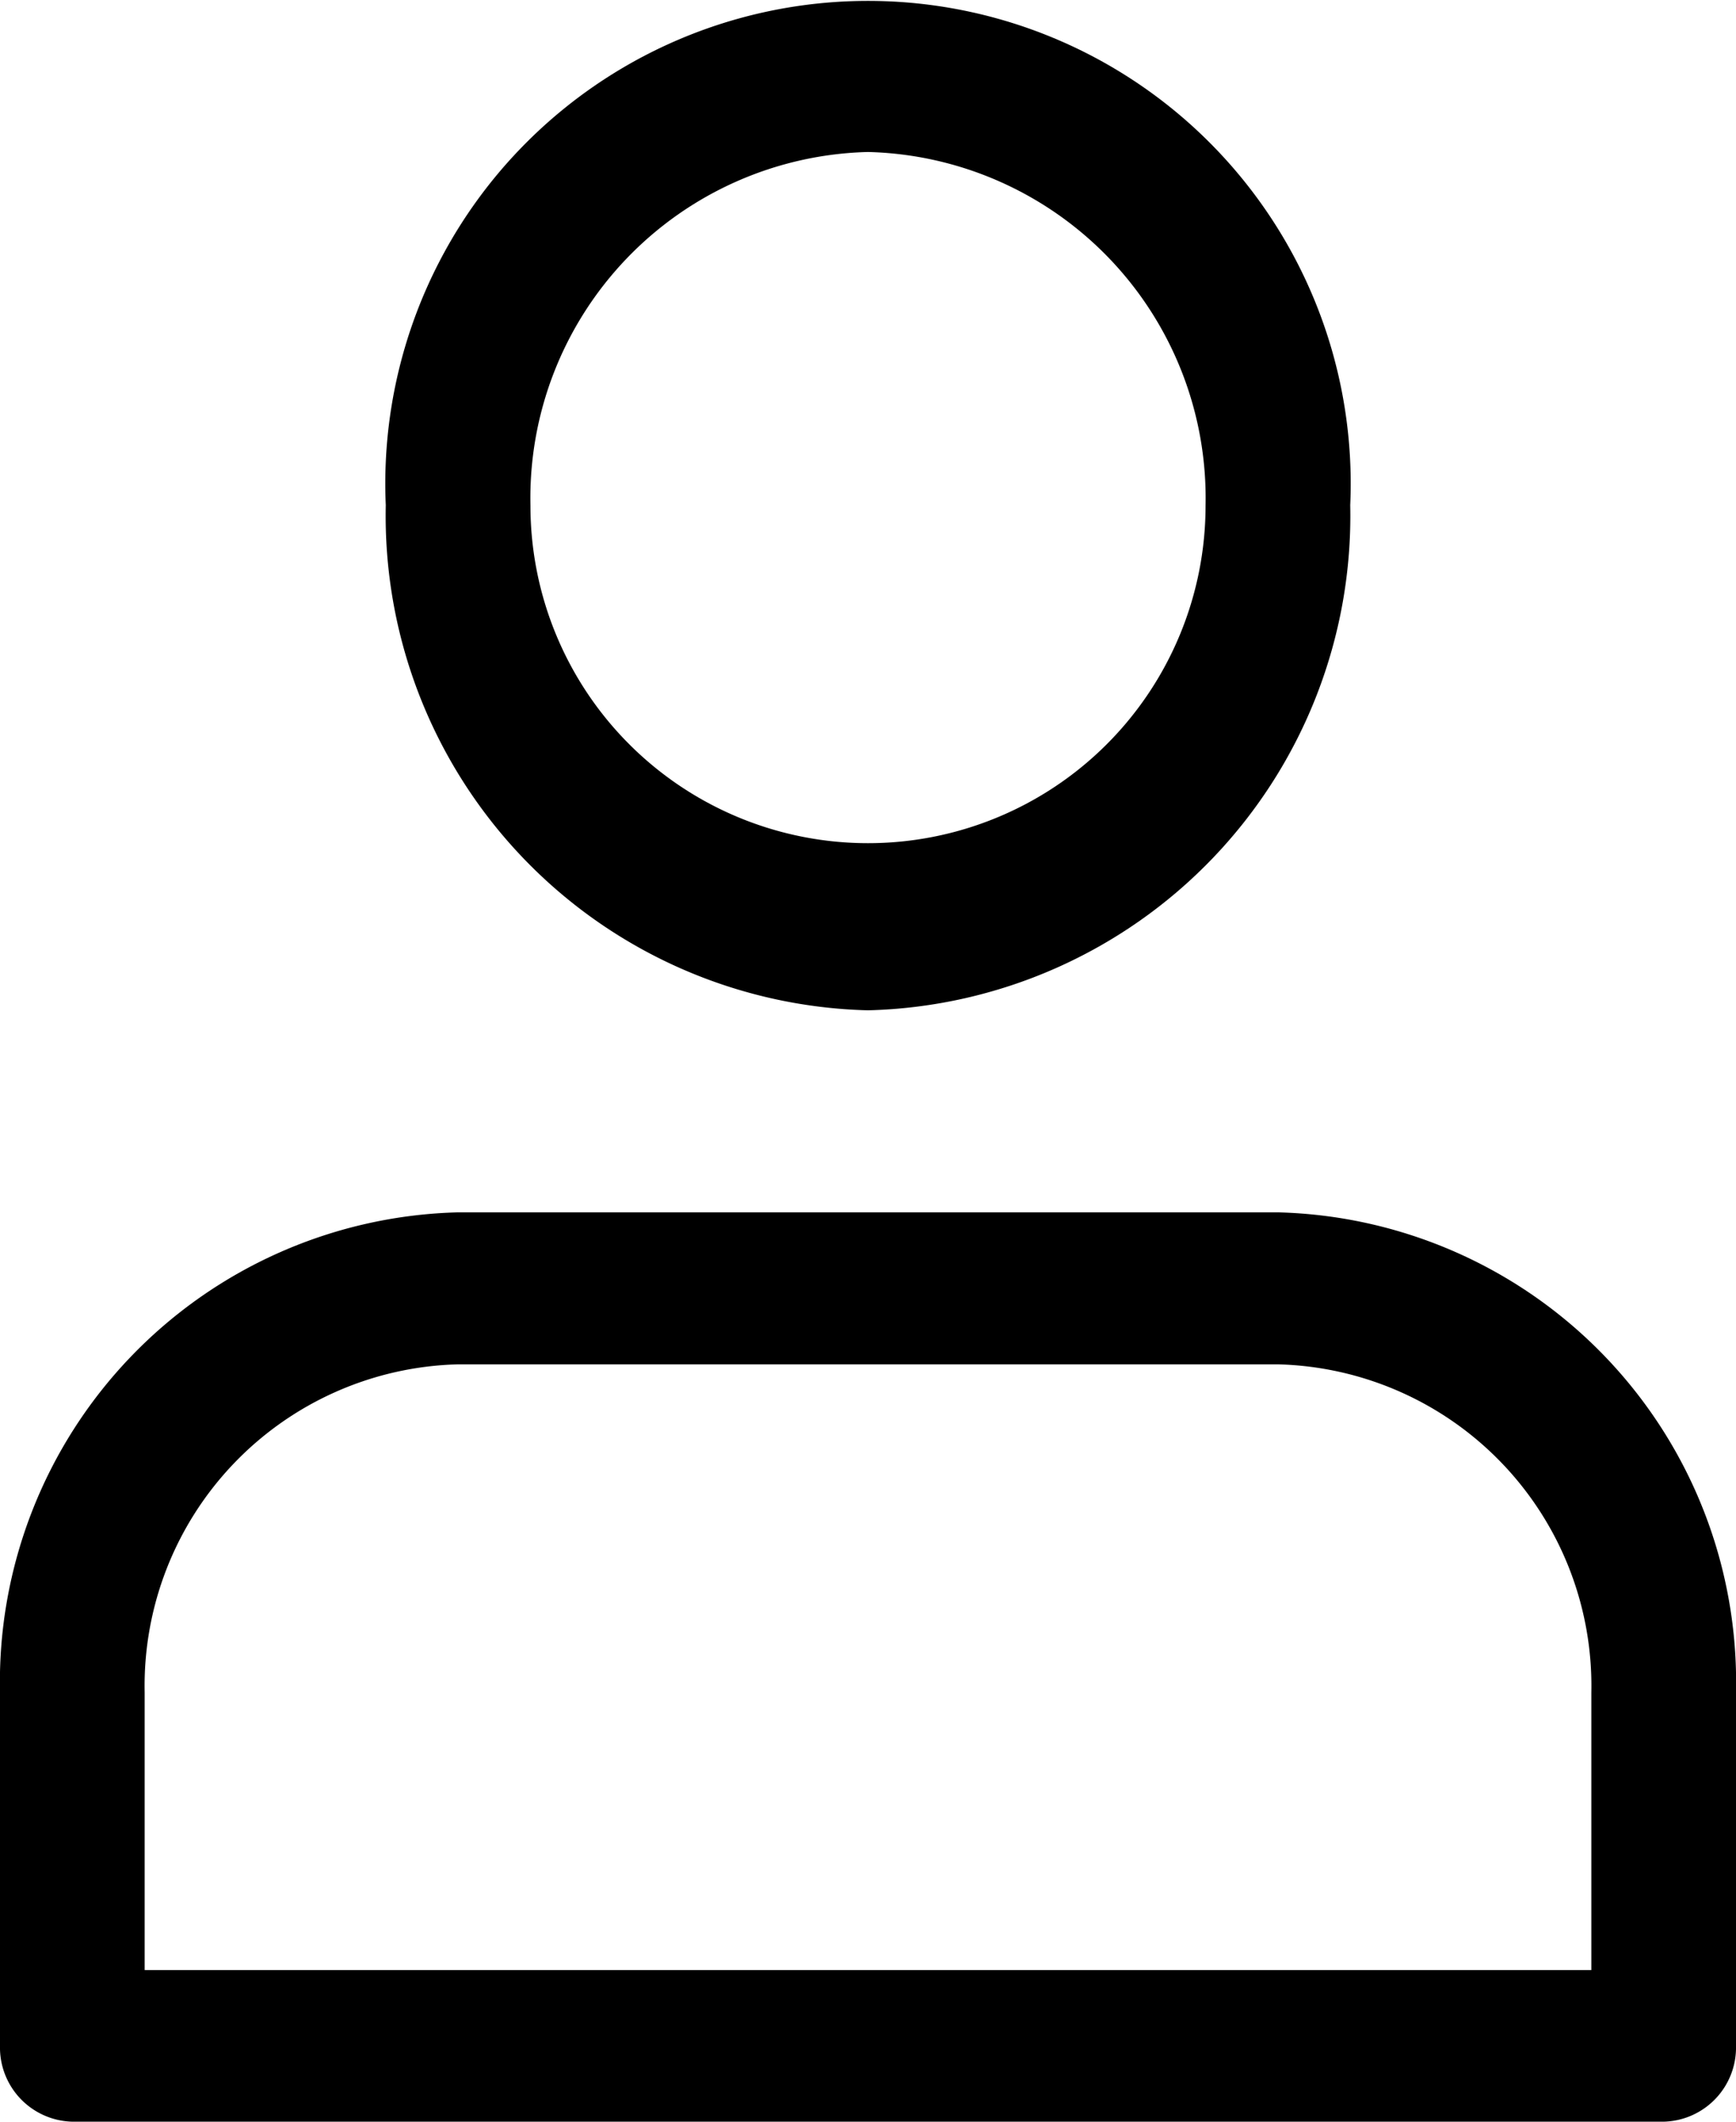 <svg data-name="그룹 2152" xmlns="http://www.w3.org/2000/svg" width="18" height="22" viewBox="0 0 18 22">
    <g data-name="그룹 2151" style="clip-path:url(#03fk2xmbwa)">
        <path data-name="패스 1211" d="M90.329 10.476a5.129 5.129 0 0 1-5-5.238 5.005 5.005 0 1 1 10 0 5.129 5.129 0 0 1-5 5.238m0-8.9a3.59 3.59 0 0 0-3.5 3.667 3.5 3.5 0 1 0 7 0 3.59 3.59 0 0 0-3.5-3.667" transform="translate(-81.329)" style="fill=#000"/>
        <path data-name="패스 1212" d="M17.25 265.421H.75a.769.769 0 0 1-.75-.786v-3.667a4.873 4.873 0 0 1 4.75-4.976h8.5a4.873 4.873 0 0 1 4.75 4.976v3.667a.769.769 0 0 1-.75.786M1.5 263.849h15v-2.881a3.334 3.334 0 0 0-3.25-3.4h-8.5a3.334 3.334 0 0 0-3.25 3.4z" transform="translate(0 -243.421)" style="fill=#000"/>
    </g>
</svg>
